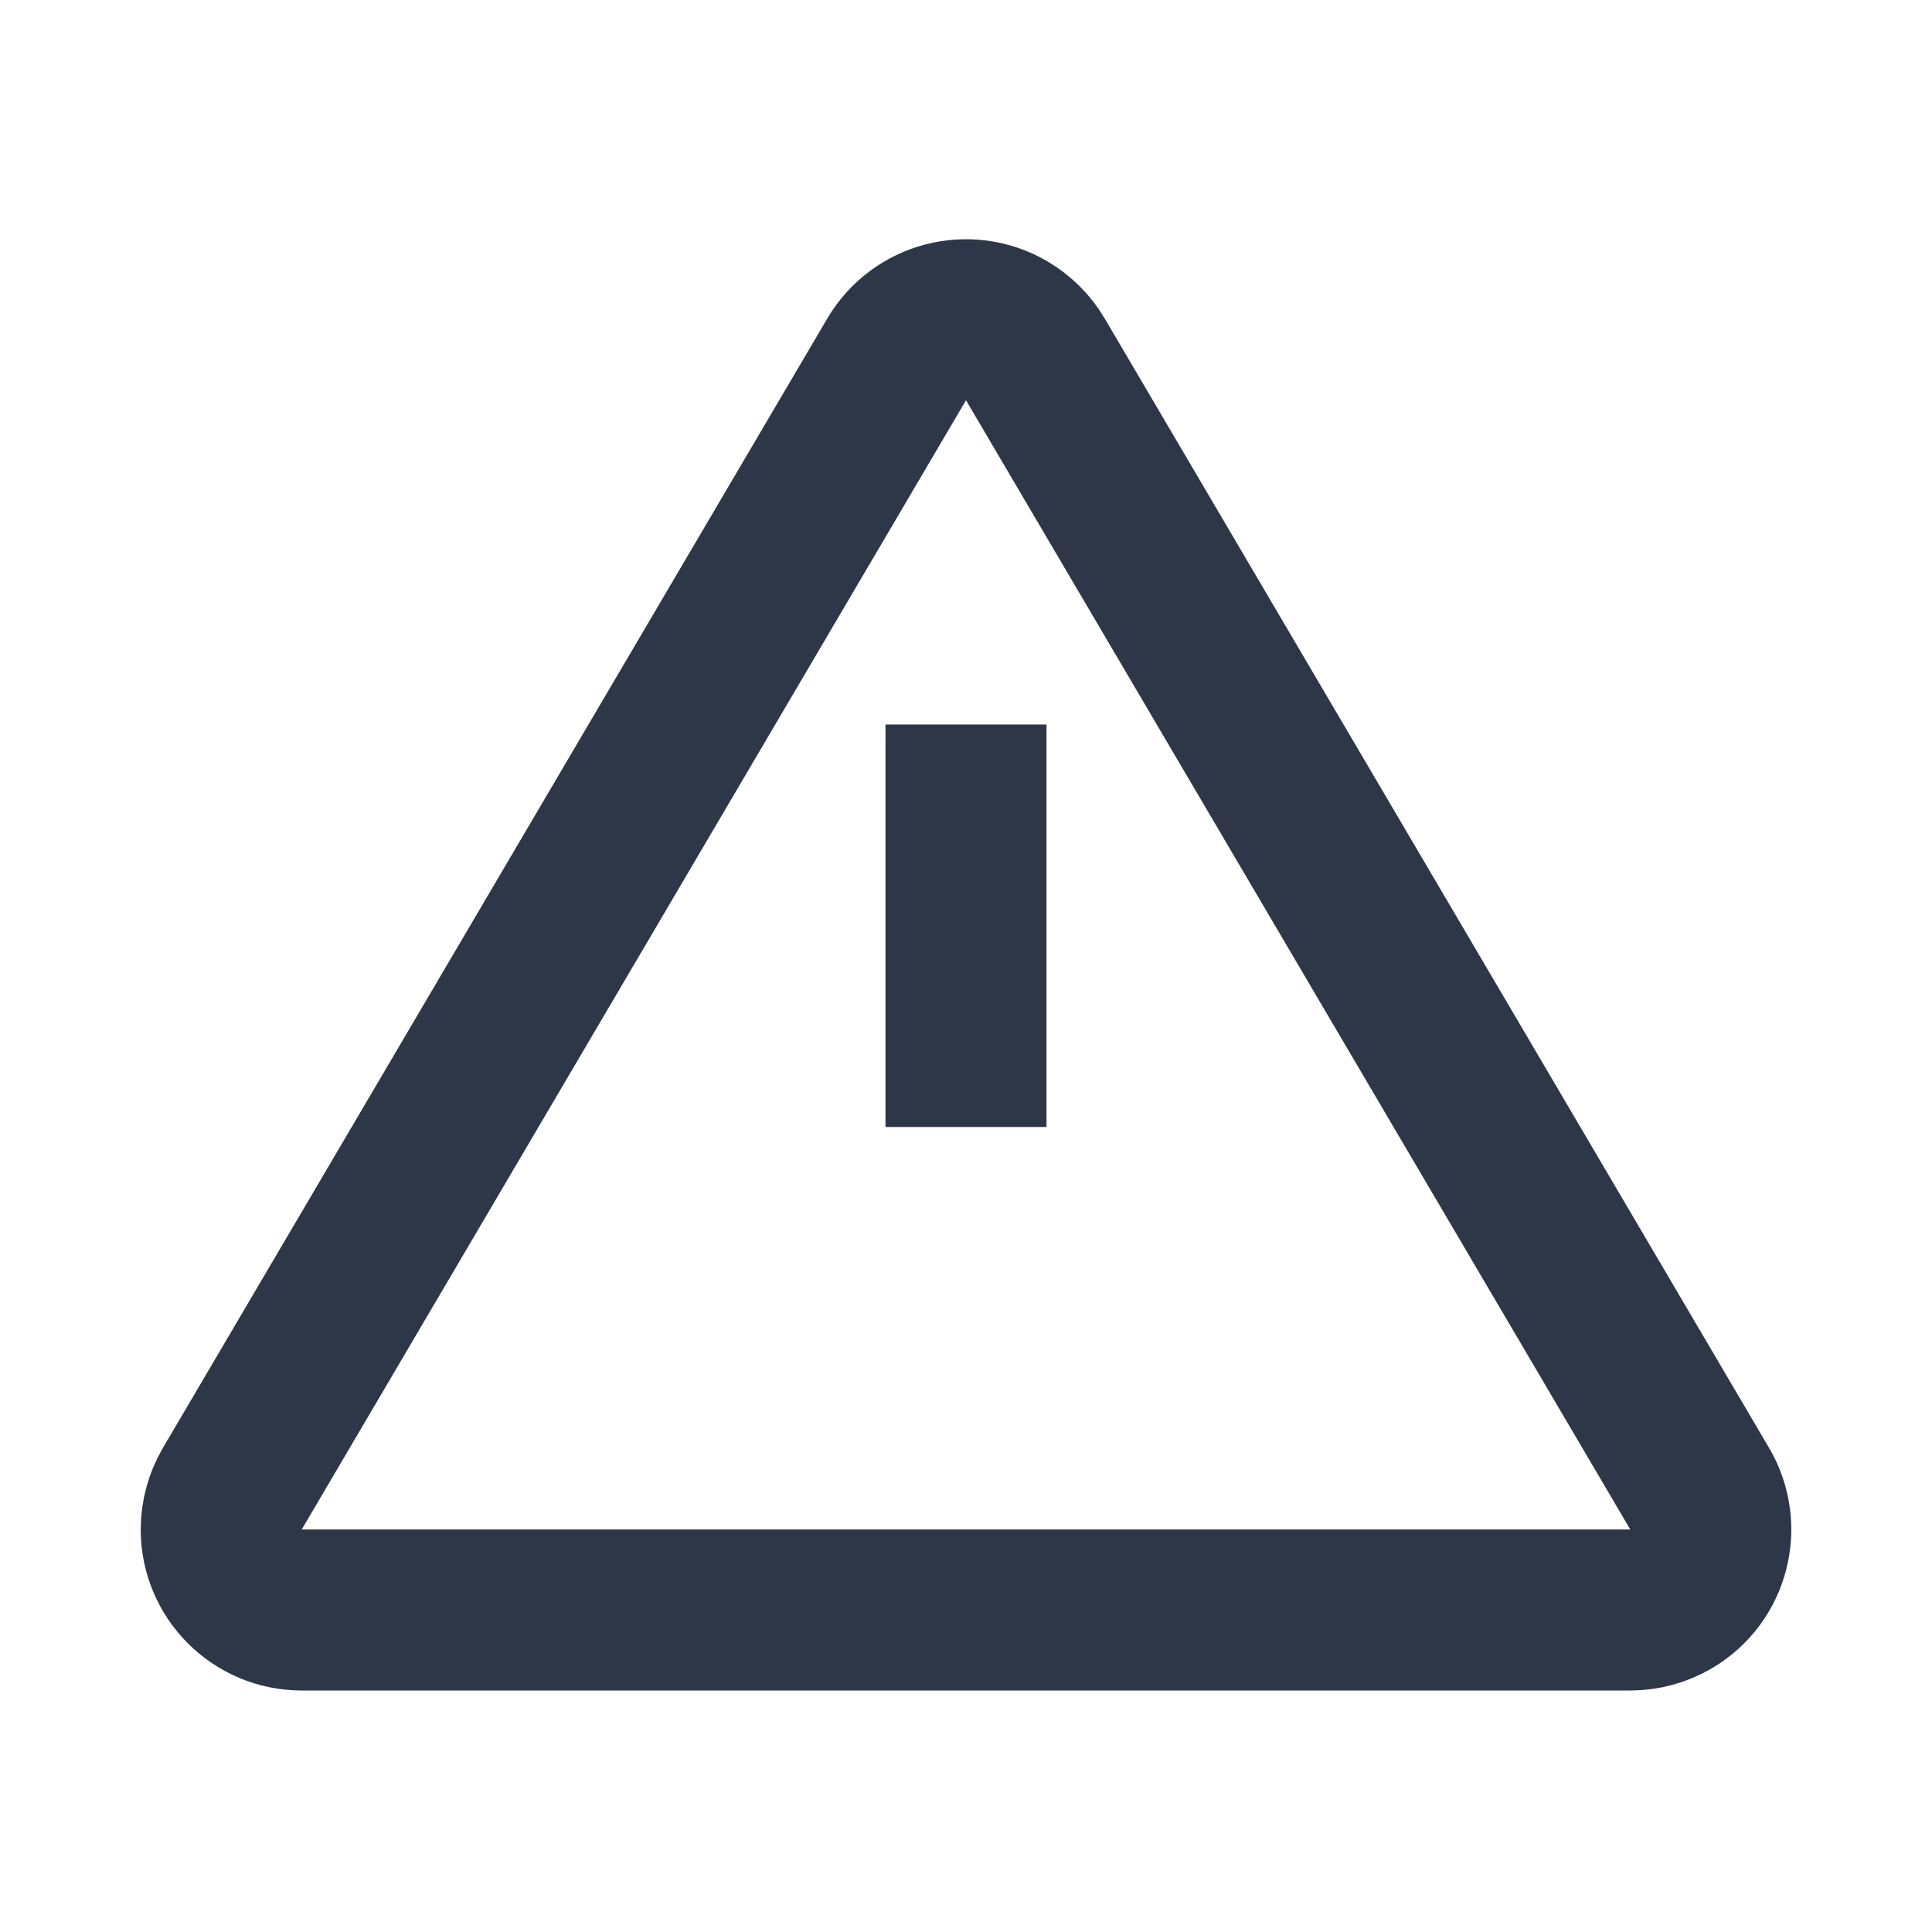 <svg role="img" xmlns="http://www.w3.org/2000/svg" width="48px" height="48px" viewBox="0 0 24 24"
  aria-labelledby="dangerIconTitle" stroke="#2d3748" stroke-width="2" stroke-linecap="square" stroke-linejoin="miter"
  fill="none">
  <title id="dangerIconTitle">Danger</title>
  <path d="M12 10L12 13" />
  <line x1="12" y1="16" x2="12" y2="16" />
  <path
    d="M12.862,4.465 L21.114,18.493 C21.394,18.969 21.235,19.582 20.759,19.862 C20.605,19.952 20.43,20 20.252,20 L3.748,20 C3.196,20 2.748,19.552 2.748,19 C2.748,18.822 2.796,18.647 2.886,18.493 L11.138,4.465 C11.418,3.989 12.031,3.83 12.507,4.11 C12.654,4.197 12.776,4.319 12.862,4.465 Z" />
</svg>
